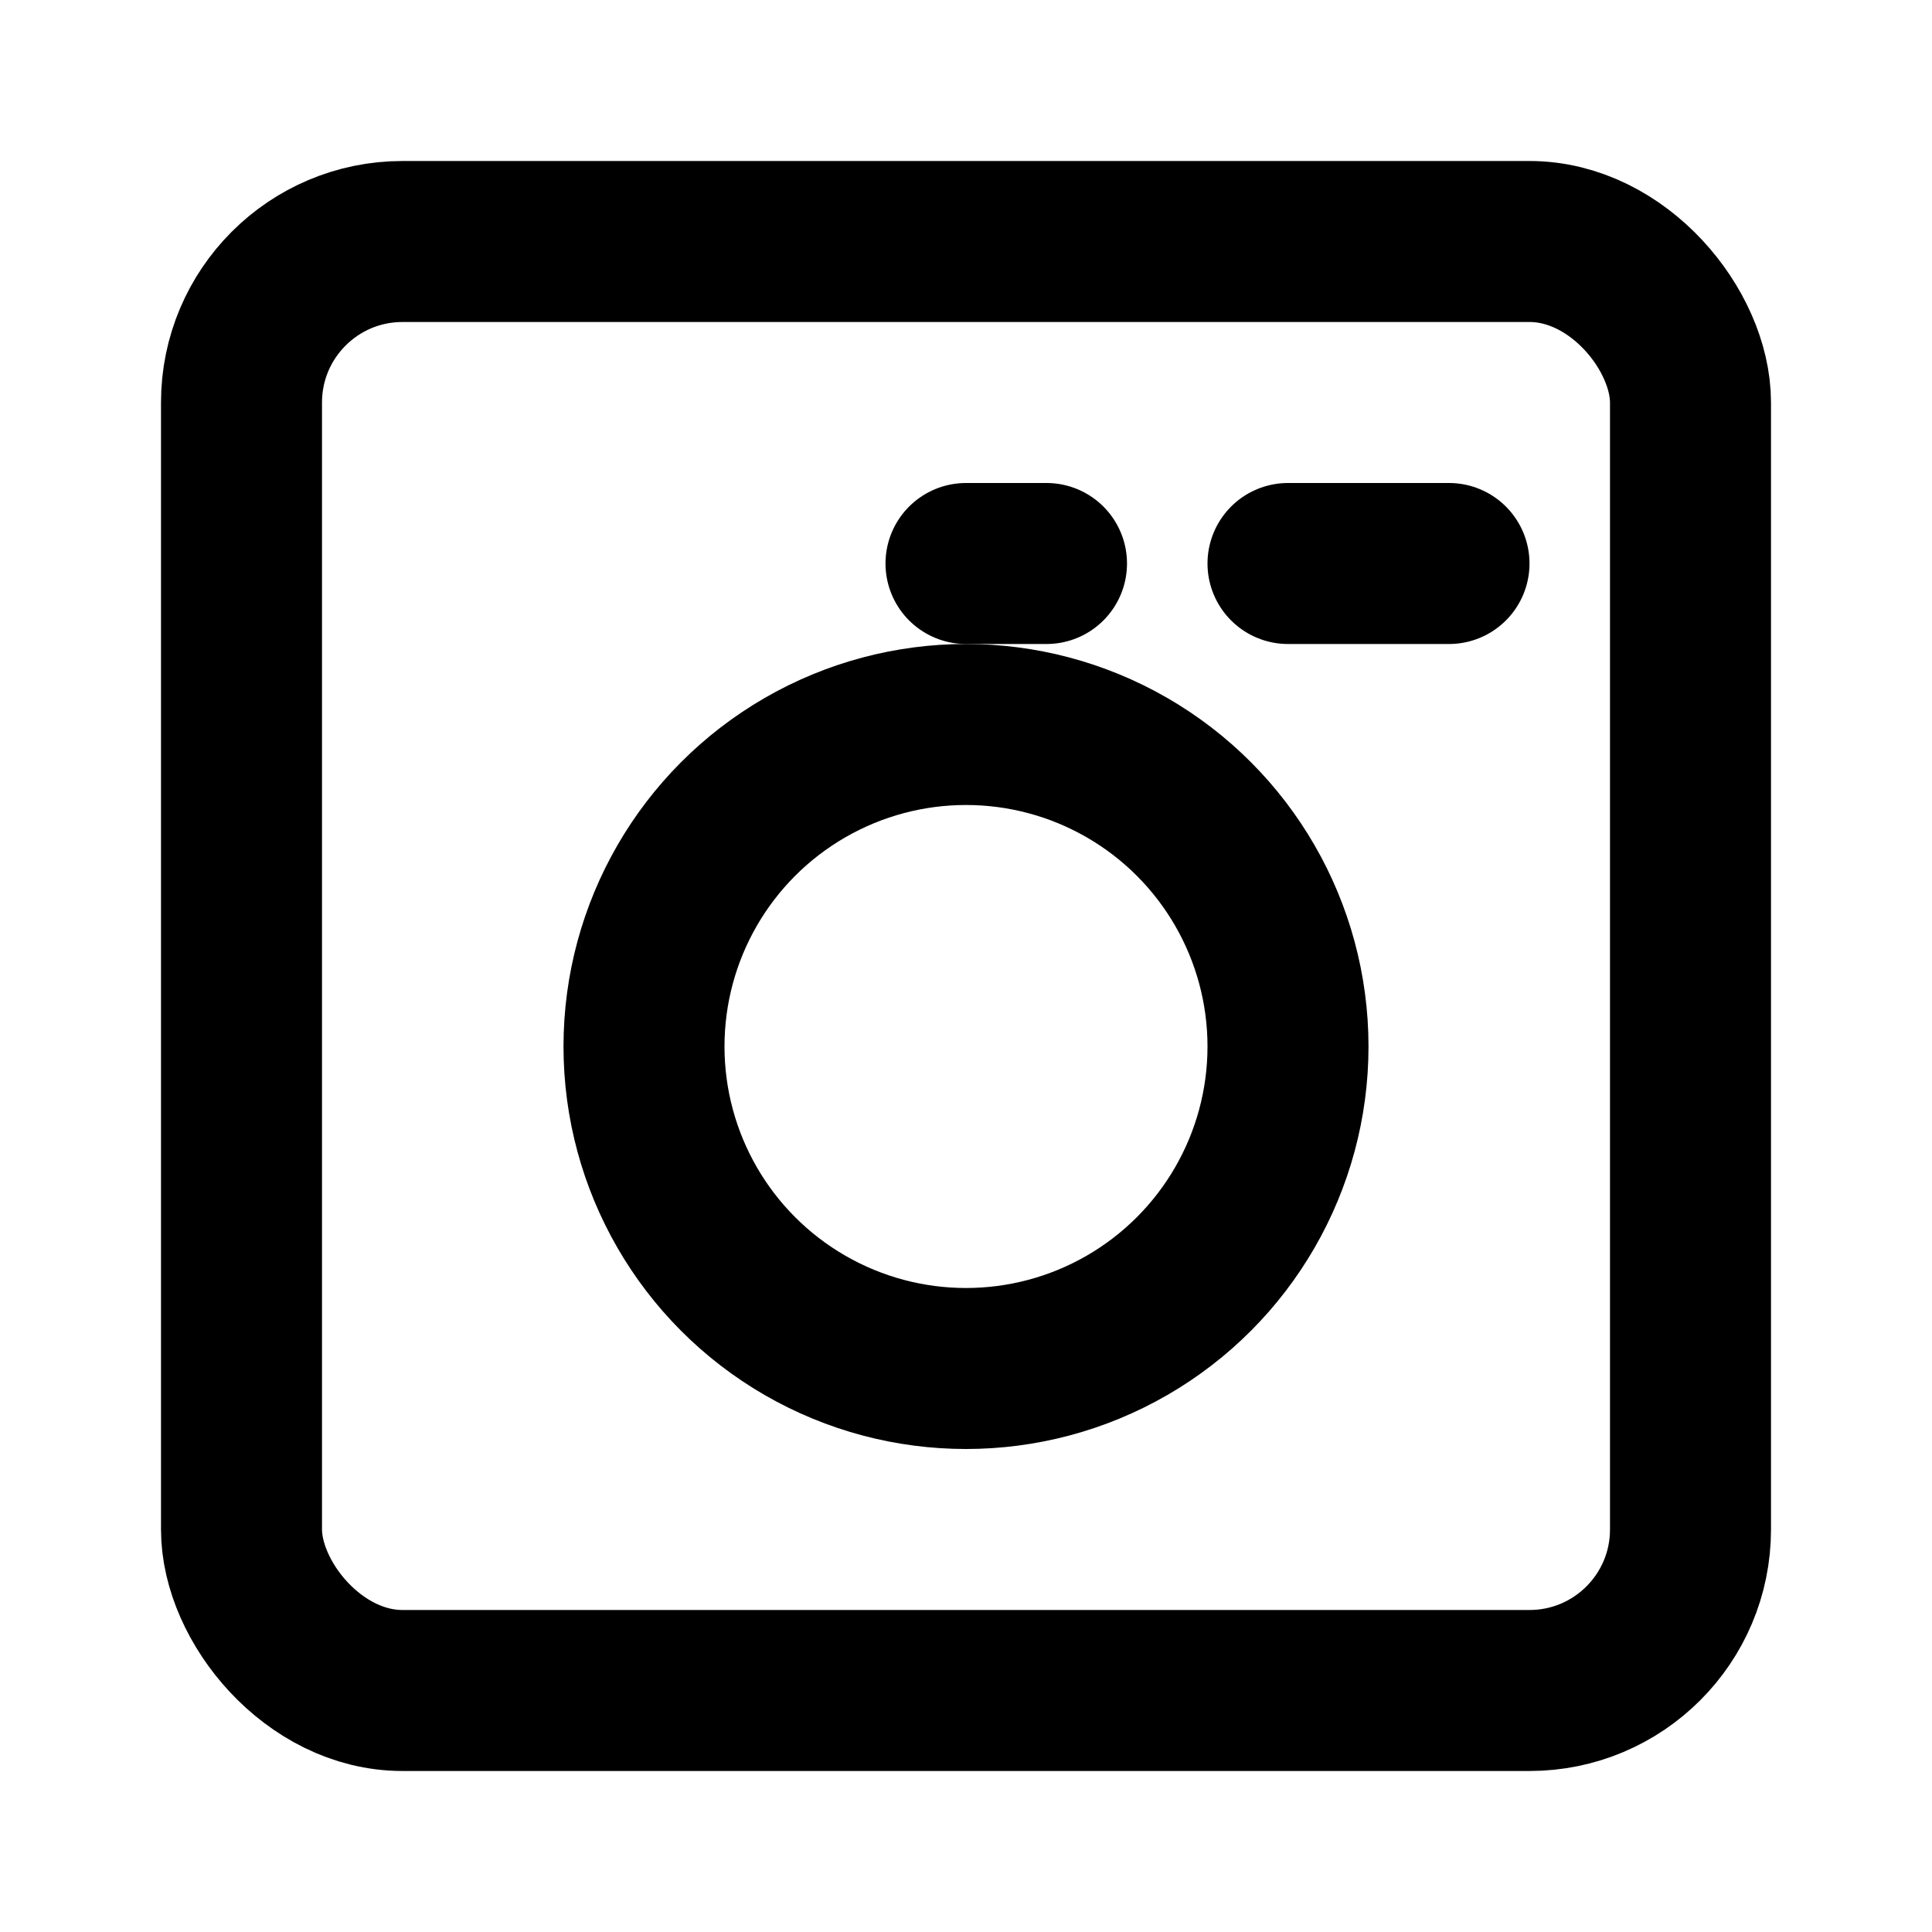<svg width="24" height="24" viewBox="0 0 24 24" fill="none" xmlns="http://www.w3.org/2000/svg" stroke="currentColor" stroke-width="2" stroke-linecap="round" stroke-linejoin="round">
<rect x="3" y="3" width="18" height="18" rx="2" ry="2"></rect>
<circle cx="12" cy="13" r="4"></circle>
<line x1="16" y1="7" x2="18" y2="7"></line>
<line x1="12" y1="7" x2="13" y2="7"></line>
</svg>
